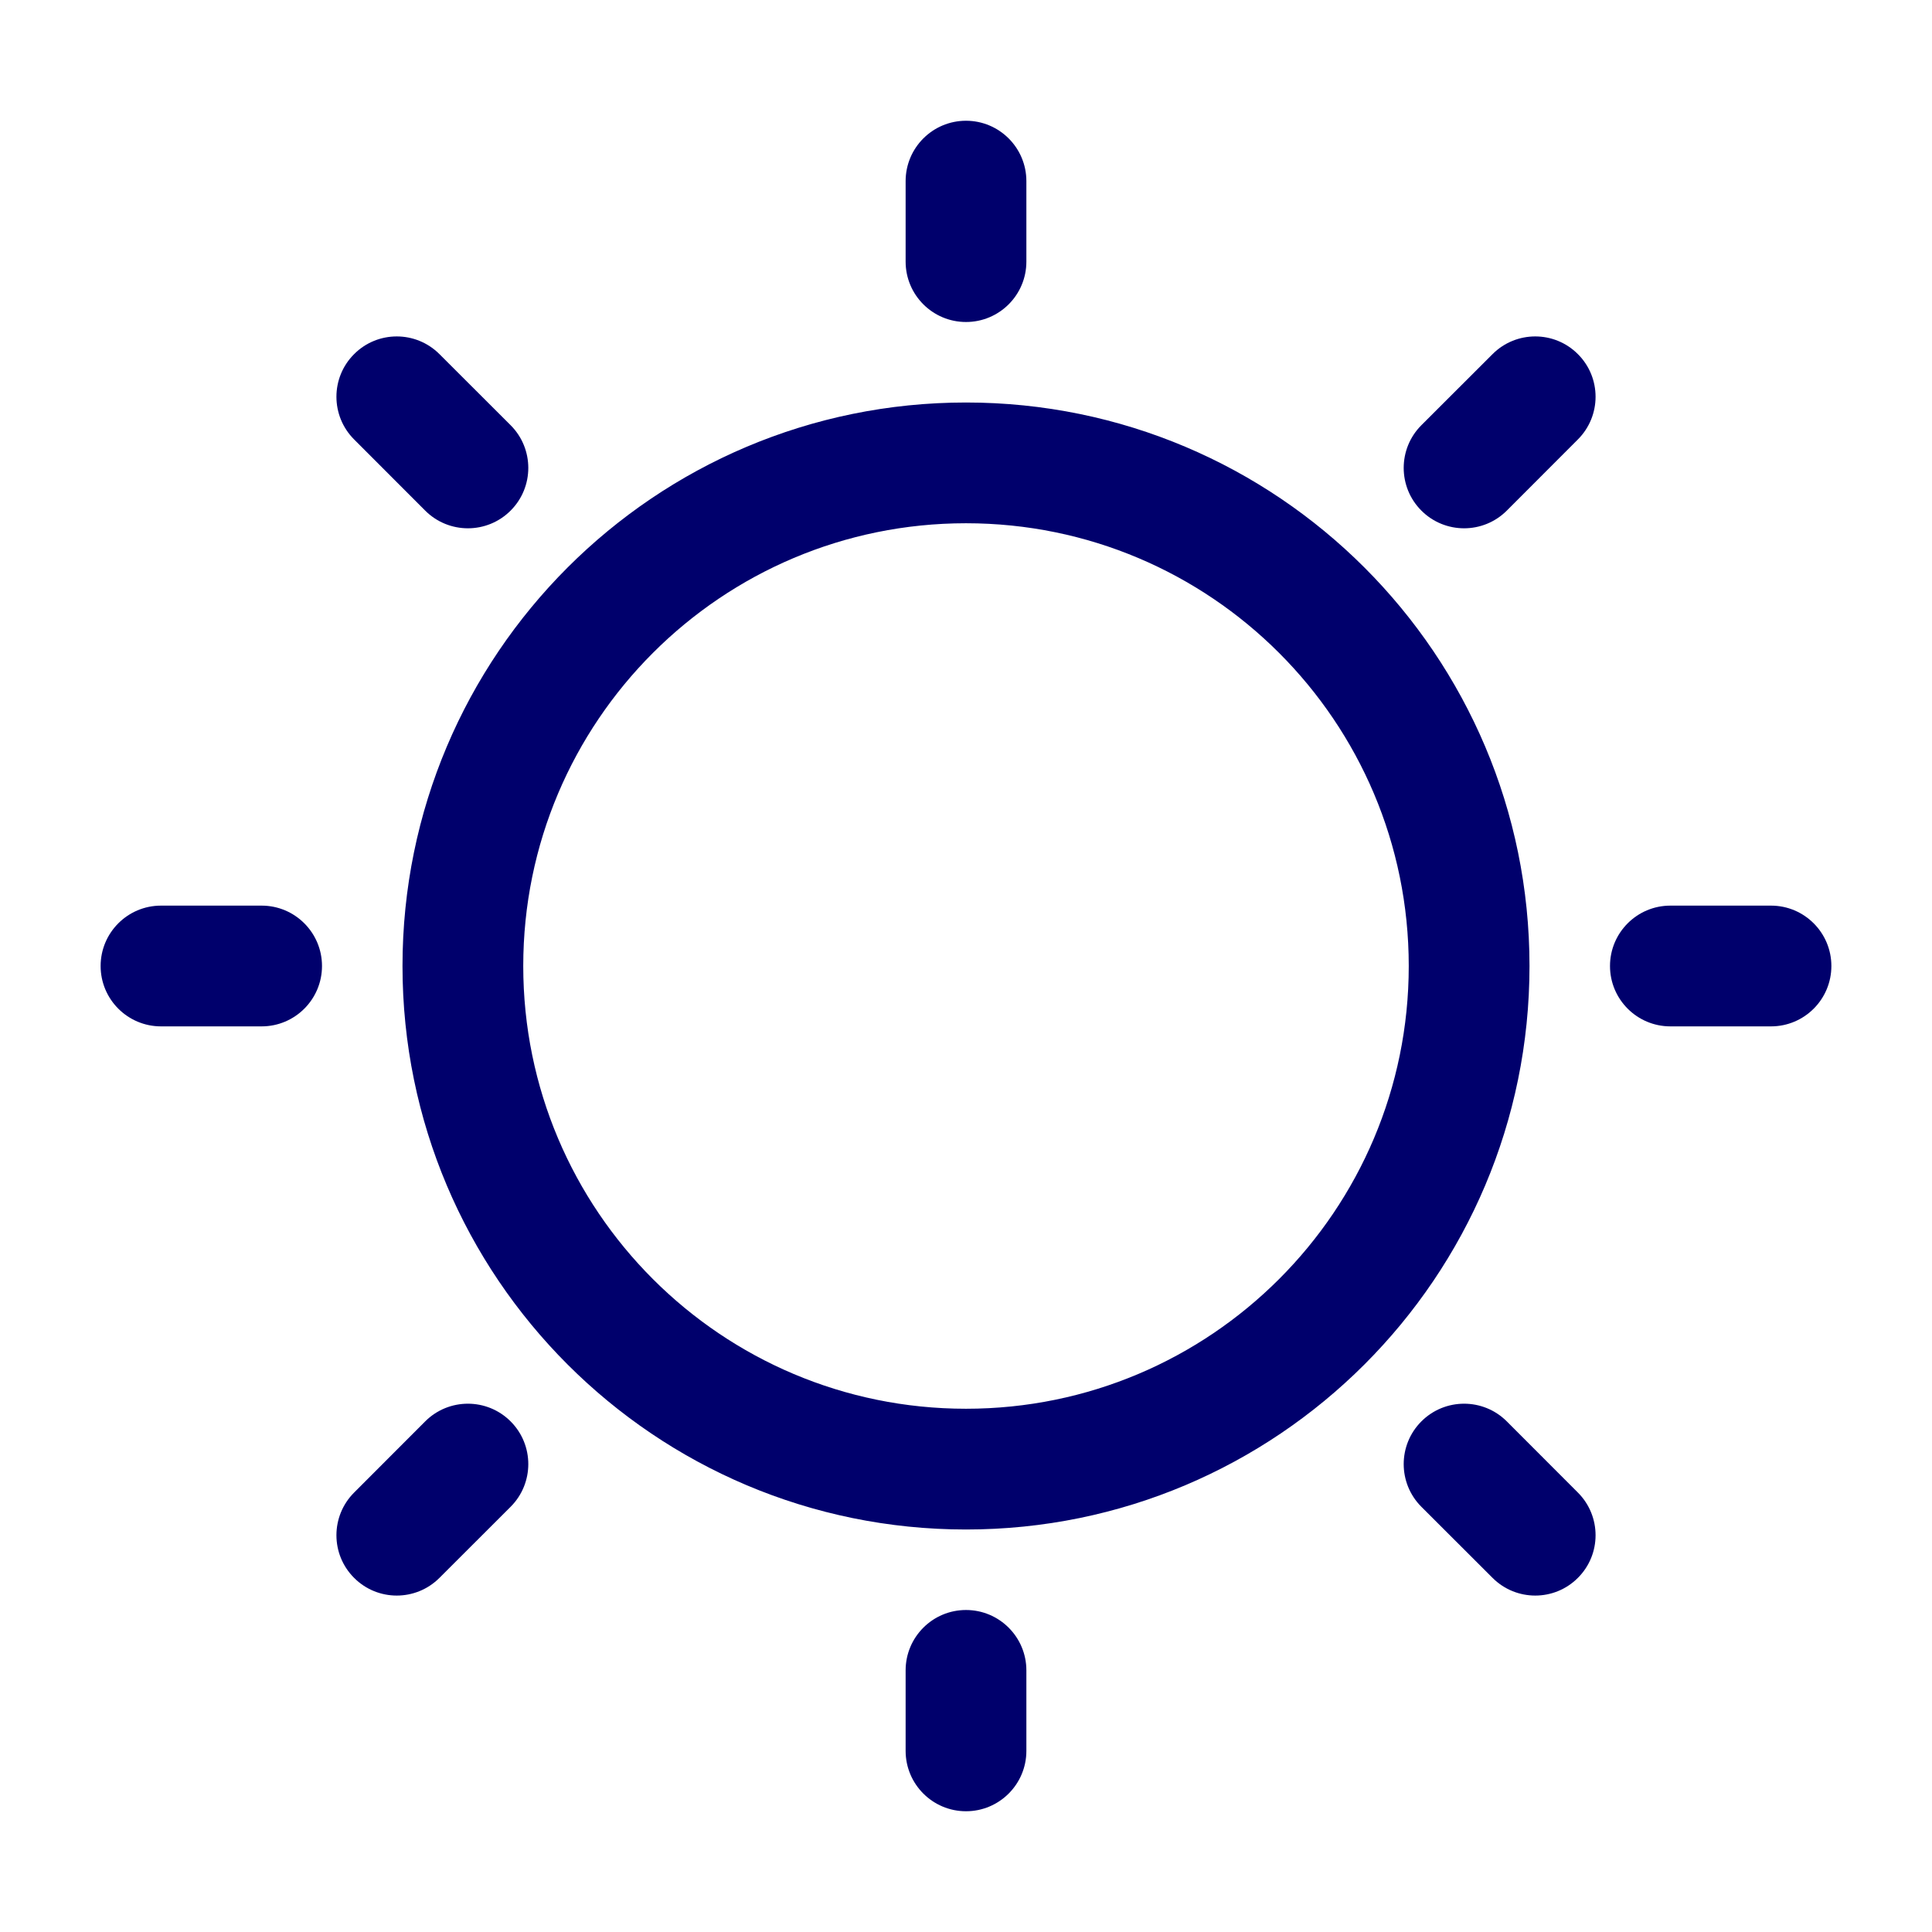 <?xml version="1.0" encoding="UTF-8"?>
<svg xmlns="http://www.w3.org/2000/svg" xmlns:xlink="http://www.w3.org/1999/xlink" width="48" height="48" viewBox="0 0 24 24" version="1.1">
    <title>ic_brightness_plus</title>
    <defs>
        <path d="M12,20 C12.414,20 12.75,20.336 12.75,20.75 L12.75,21.75 C12.75,22.164 12.414,22.5 12,22.5 C11.586,22.5 11.25,22.164 11.25,21.75 L11.25,20.75 C11.25,20.336 11.586,20 12,20 Z M18.718,17.657 L19.601,18.541 C19.894,18.834 19.894,19.309 19.601,19.601 C19.309,19.894 18.834,19.894 18.541,19.601 L17.657,18.718 C17.364,18.425 17.364,17.95 17.657,17.657 C17.95,17.364 18.425,17.364 18.718,17.657 Z M6.343,17.657 C6.636,17.95 6.636,18.425 6.343,18.718 L5.459,19.601 C5.166,19.894 4.691,19.894 4.399,19.601 C4.106,19.309 4.106,18.834 4.399,18.541 L5.282,17.657 C5.575,17.364 6.05,17.364 6.343,17.657 Z M12,5 C15.866,5 19,8.134 19,12 C19,15.866 15.866,19 12,19 C8.134,19 5,15.866 5,12 C5,8.134 8.134,5 12,5 Z M12,6.5 C8.962,6.5 6.5,8.962 6.5,12 C6.5,15.038 8.962,17.5 12,17.5 C15.038,17.5 17.5,15.038 17.5,12 C17.5,8.962 15.038,6.5 12,6.5 Z M3.25,11.25 C3.664,11.25 4,11.586 4,12 C4,12.414 3.664,12.75 3.25,12.75 L2,12.75 C1.586,12.75 1.25,12.414 1.25,12 C1.25,11.586 1.586,11.25 2,11.25 L3.25,11.25 Z M22,11.25 C22.414,11.25 22.75,11.586 22.75,12 C22.75,12.414 22.414,12.75 22,12.75 L20.75,12.75 C20.336,12.75 20,12.414 20,12 C20,11.586 20.336,11.25 20.75,11.25 L22,11.25 Z M5.459,4.399 L6.343,5.282 C6.636,5.575 6.636,6.05 6.343,6.343 C6.05,6.636 5.575,6.636 5.282,6.343 L4.399,5.459 C4.106,5.166 4.106,4.691 4.399,4.399 C4.691,4.106 5.166,4.106 5.459,4.399 Z M19.601,4.399 C19.894,4.691 19.894,5.166 19.601,5.459 L18.718,6.343 C18.425,6.636 17.95,6.636 17.657,6.343 C17.364,6.05 17.364,5.575 17.657,5.282 L18.541,4.399 C18.834,4.106 19.309,4.106 19.601,4.399 Z M12,1.5 C12.414,1.5 12.75,1.836 12.75,2.25 L12.75,3.25 C12.75,3.664 12.414,4 12,4 C11.586,4 11.25,3.664 11.25,3.25 L11.25,2.25 C11.25,1.836 11.586,1.5 12,1.5 Z" id="_path-1"/>
    </defs>
    <g id="_ic_brightness_plus" stroke="none" stroke-width="1" fill="none" fill-rule="evenodd">
        <rect id="_矩形" fill-rule="nonzero" x="0" y="0" width="24" height="24"/>
        <mask id="_mask-2" fill="white">
            <use xlink:href="#_path-1"/>
        </mask>
        <use id="_合并形状" fill="#00006c" fill-rule="nonzero" xlink:href="#_path-1"/>
    </g>
</svg>